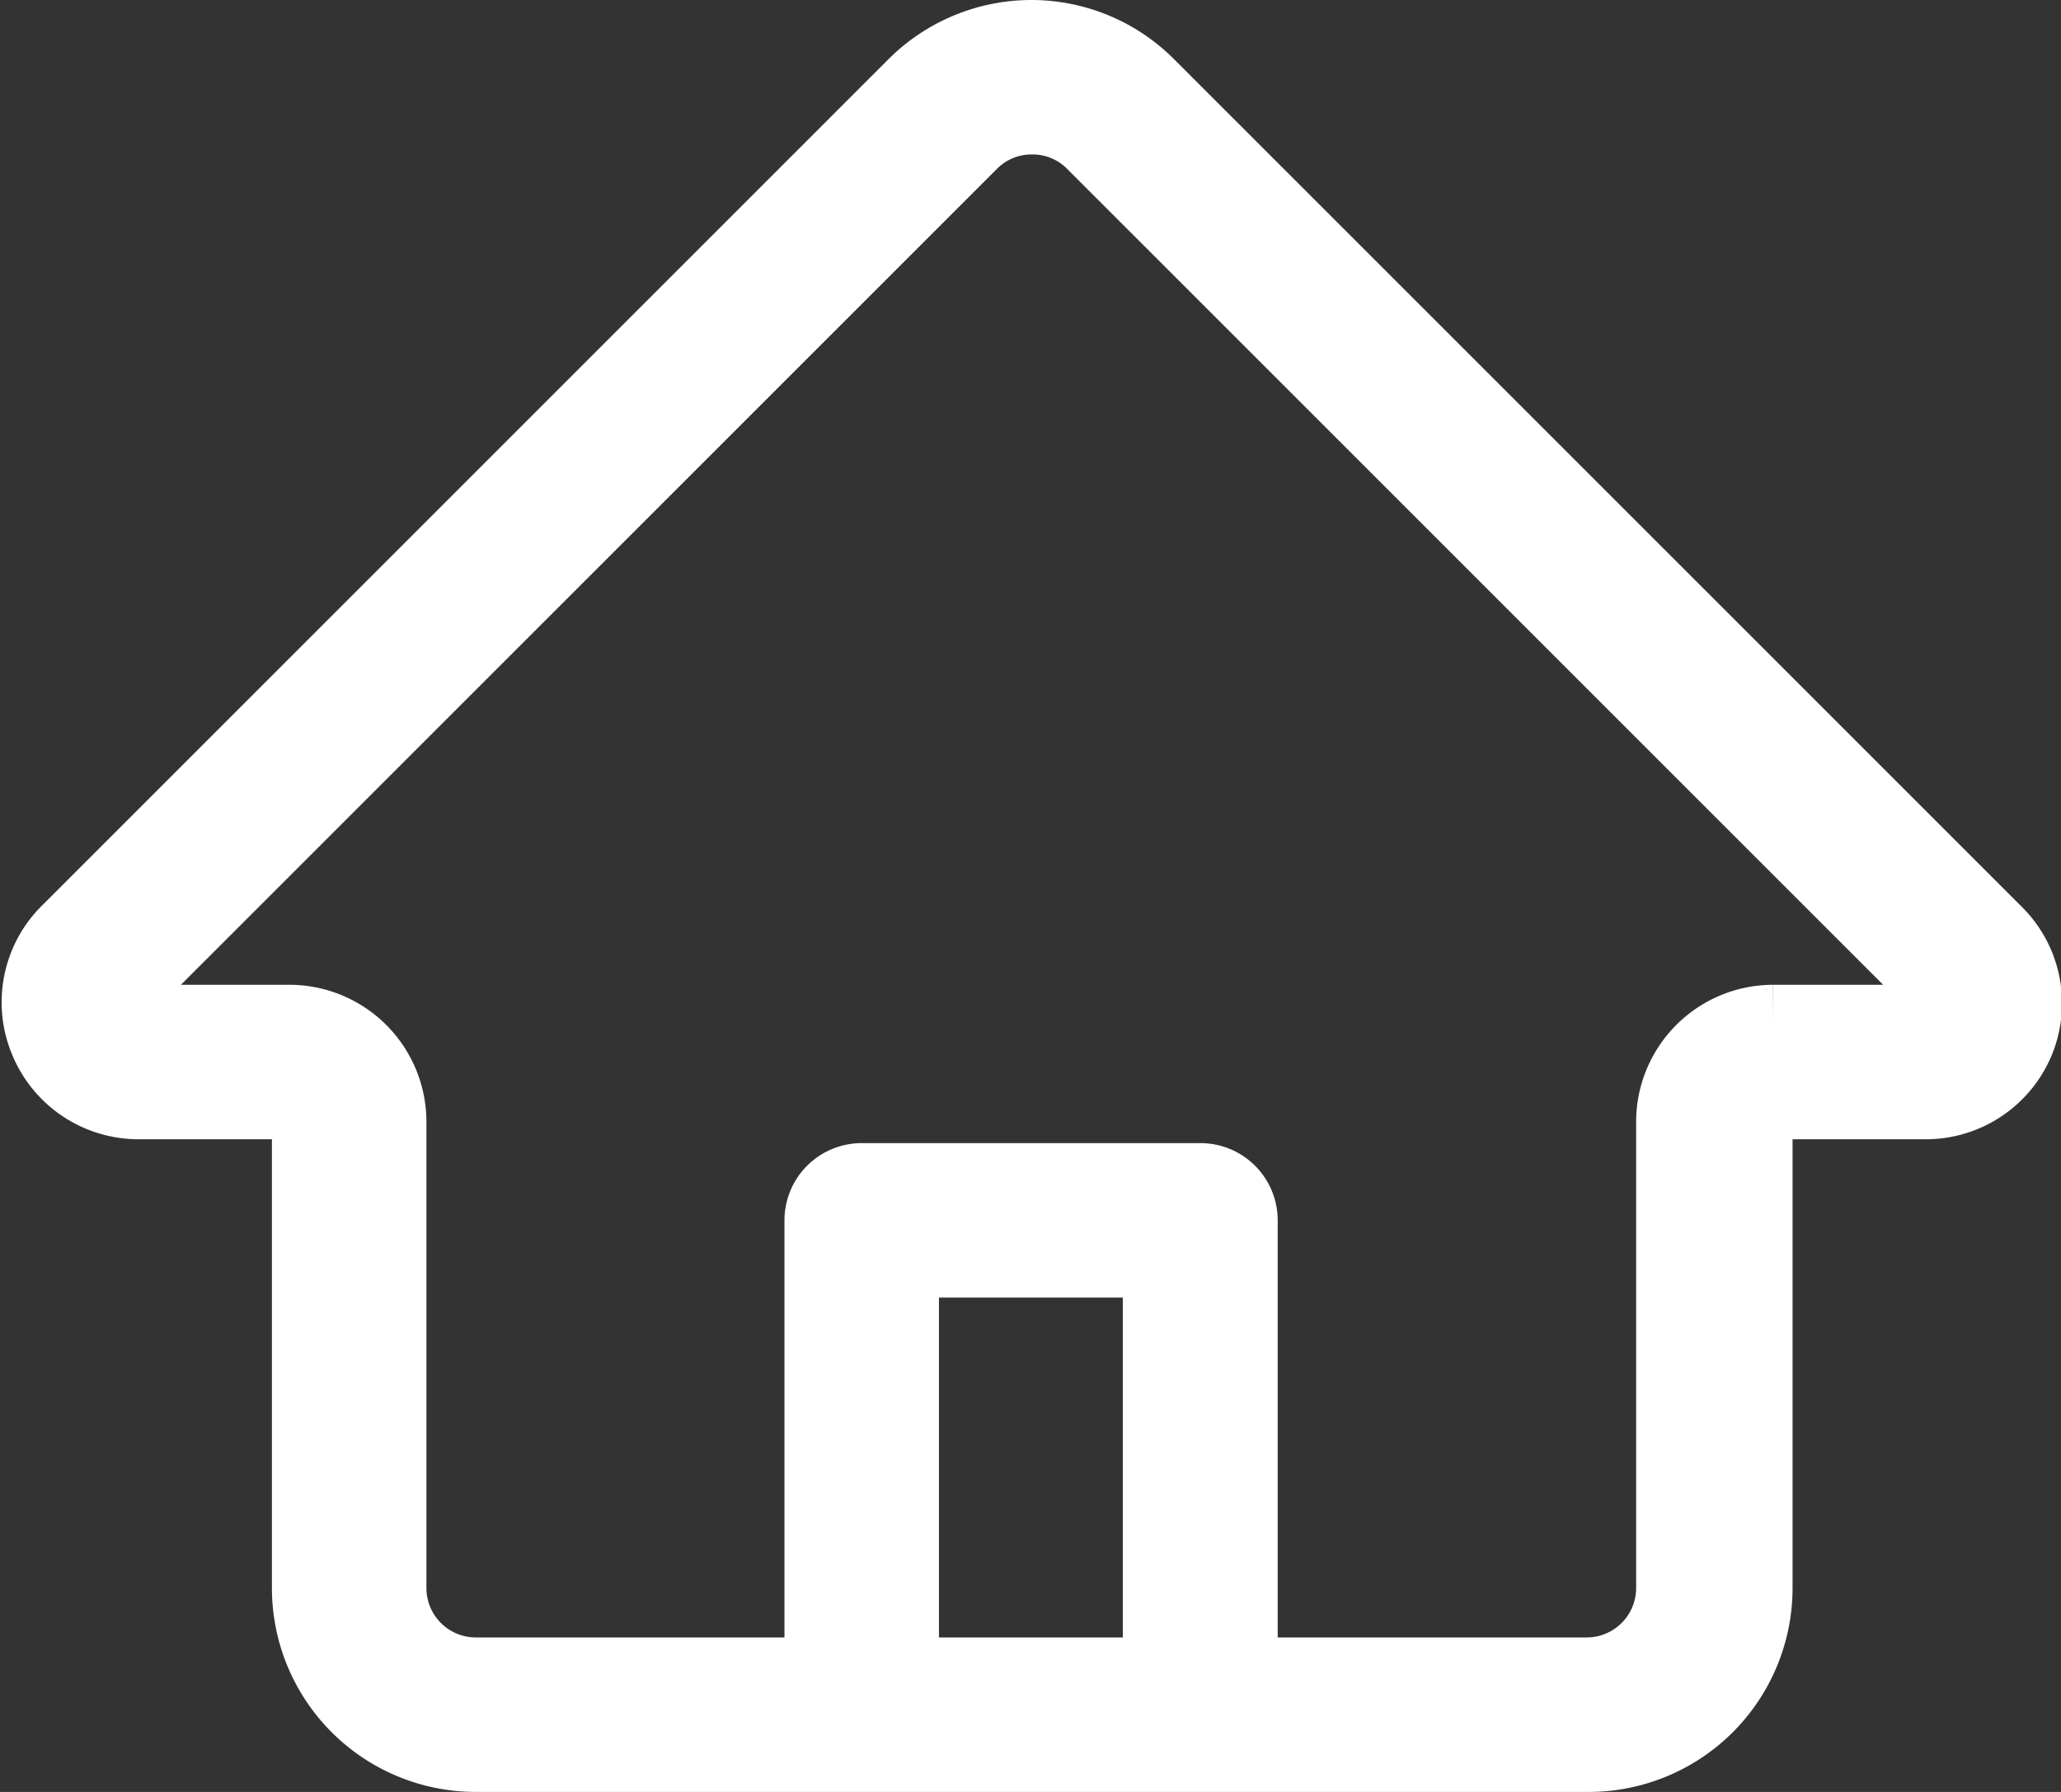 <svg id="Layer_1" data-name="Layer 1" xmlns="http://www.w3.org/2000/svg" viewBox="0 0 53.36 46.4"><rect x="0" y="0" width="53.36" height="46.4" fill="#333333" stroke="none"/><defs><style>.cls-1{fill:#fff;stroke:#fff;stroke-miterlimit:10;stroke-width:2px;}</style></defs><path class="cls-1" d="M-262.7,207.25l-21.91-21.91a4.22,4.22,0,0,0-3-1.25,4.24,4.24,0,0,0-3,1.25l-21.91,21.91a2.52,2.52,0,0,0-.55,2.77,2.54,2.54,0,0,0,2.35,1.57h3.9a.55.55,0,0,1,.55.55v12.07a4.28,4.28,0,0,0,4.27,4.28h28.82a4.28,4.28,0,0,0,4.28-4.28V212.14a.55.55,0,0,1,.54-.55h3.9a2.53,2.53,0,0,0,2.35-1.57A2.52,2.52,0,0,0-262.7,207.25ZM-291,226.49v-10.8h6.76v10.8Zm27-17.24a.54.54,0,0,1-.51.34h-3.9a2.55,2.55,0,0,0-2.54,2.55v12.07a2.28,2.28,0,0,1-2.28,2.28h-9v-11.8a1,1,0,0,0-1-1H-292a1,1,0,0,0-1,1v11.8h-9a2.28,2.28,0,0,1-2.27-2.28V212.14a2.55,2.55,0,0,0-2.55-2.55h-3.9a.51.51,0,0,1-.5-.34.51.51,0,0,1,.11-.59l21.91-21.91a2.25,2.25,0,0,1,1.61-.66,2.25,2.25,0,0,1,1.61.66l21.91,21.91A.53.53,0,0,1-264,209.25Z" transform="translate(314.31 -183.09)"/></svg>